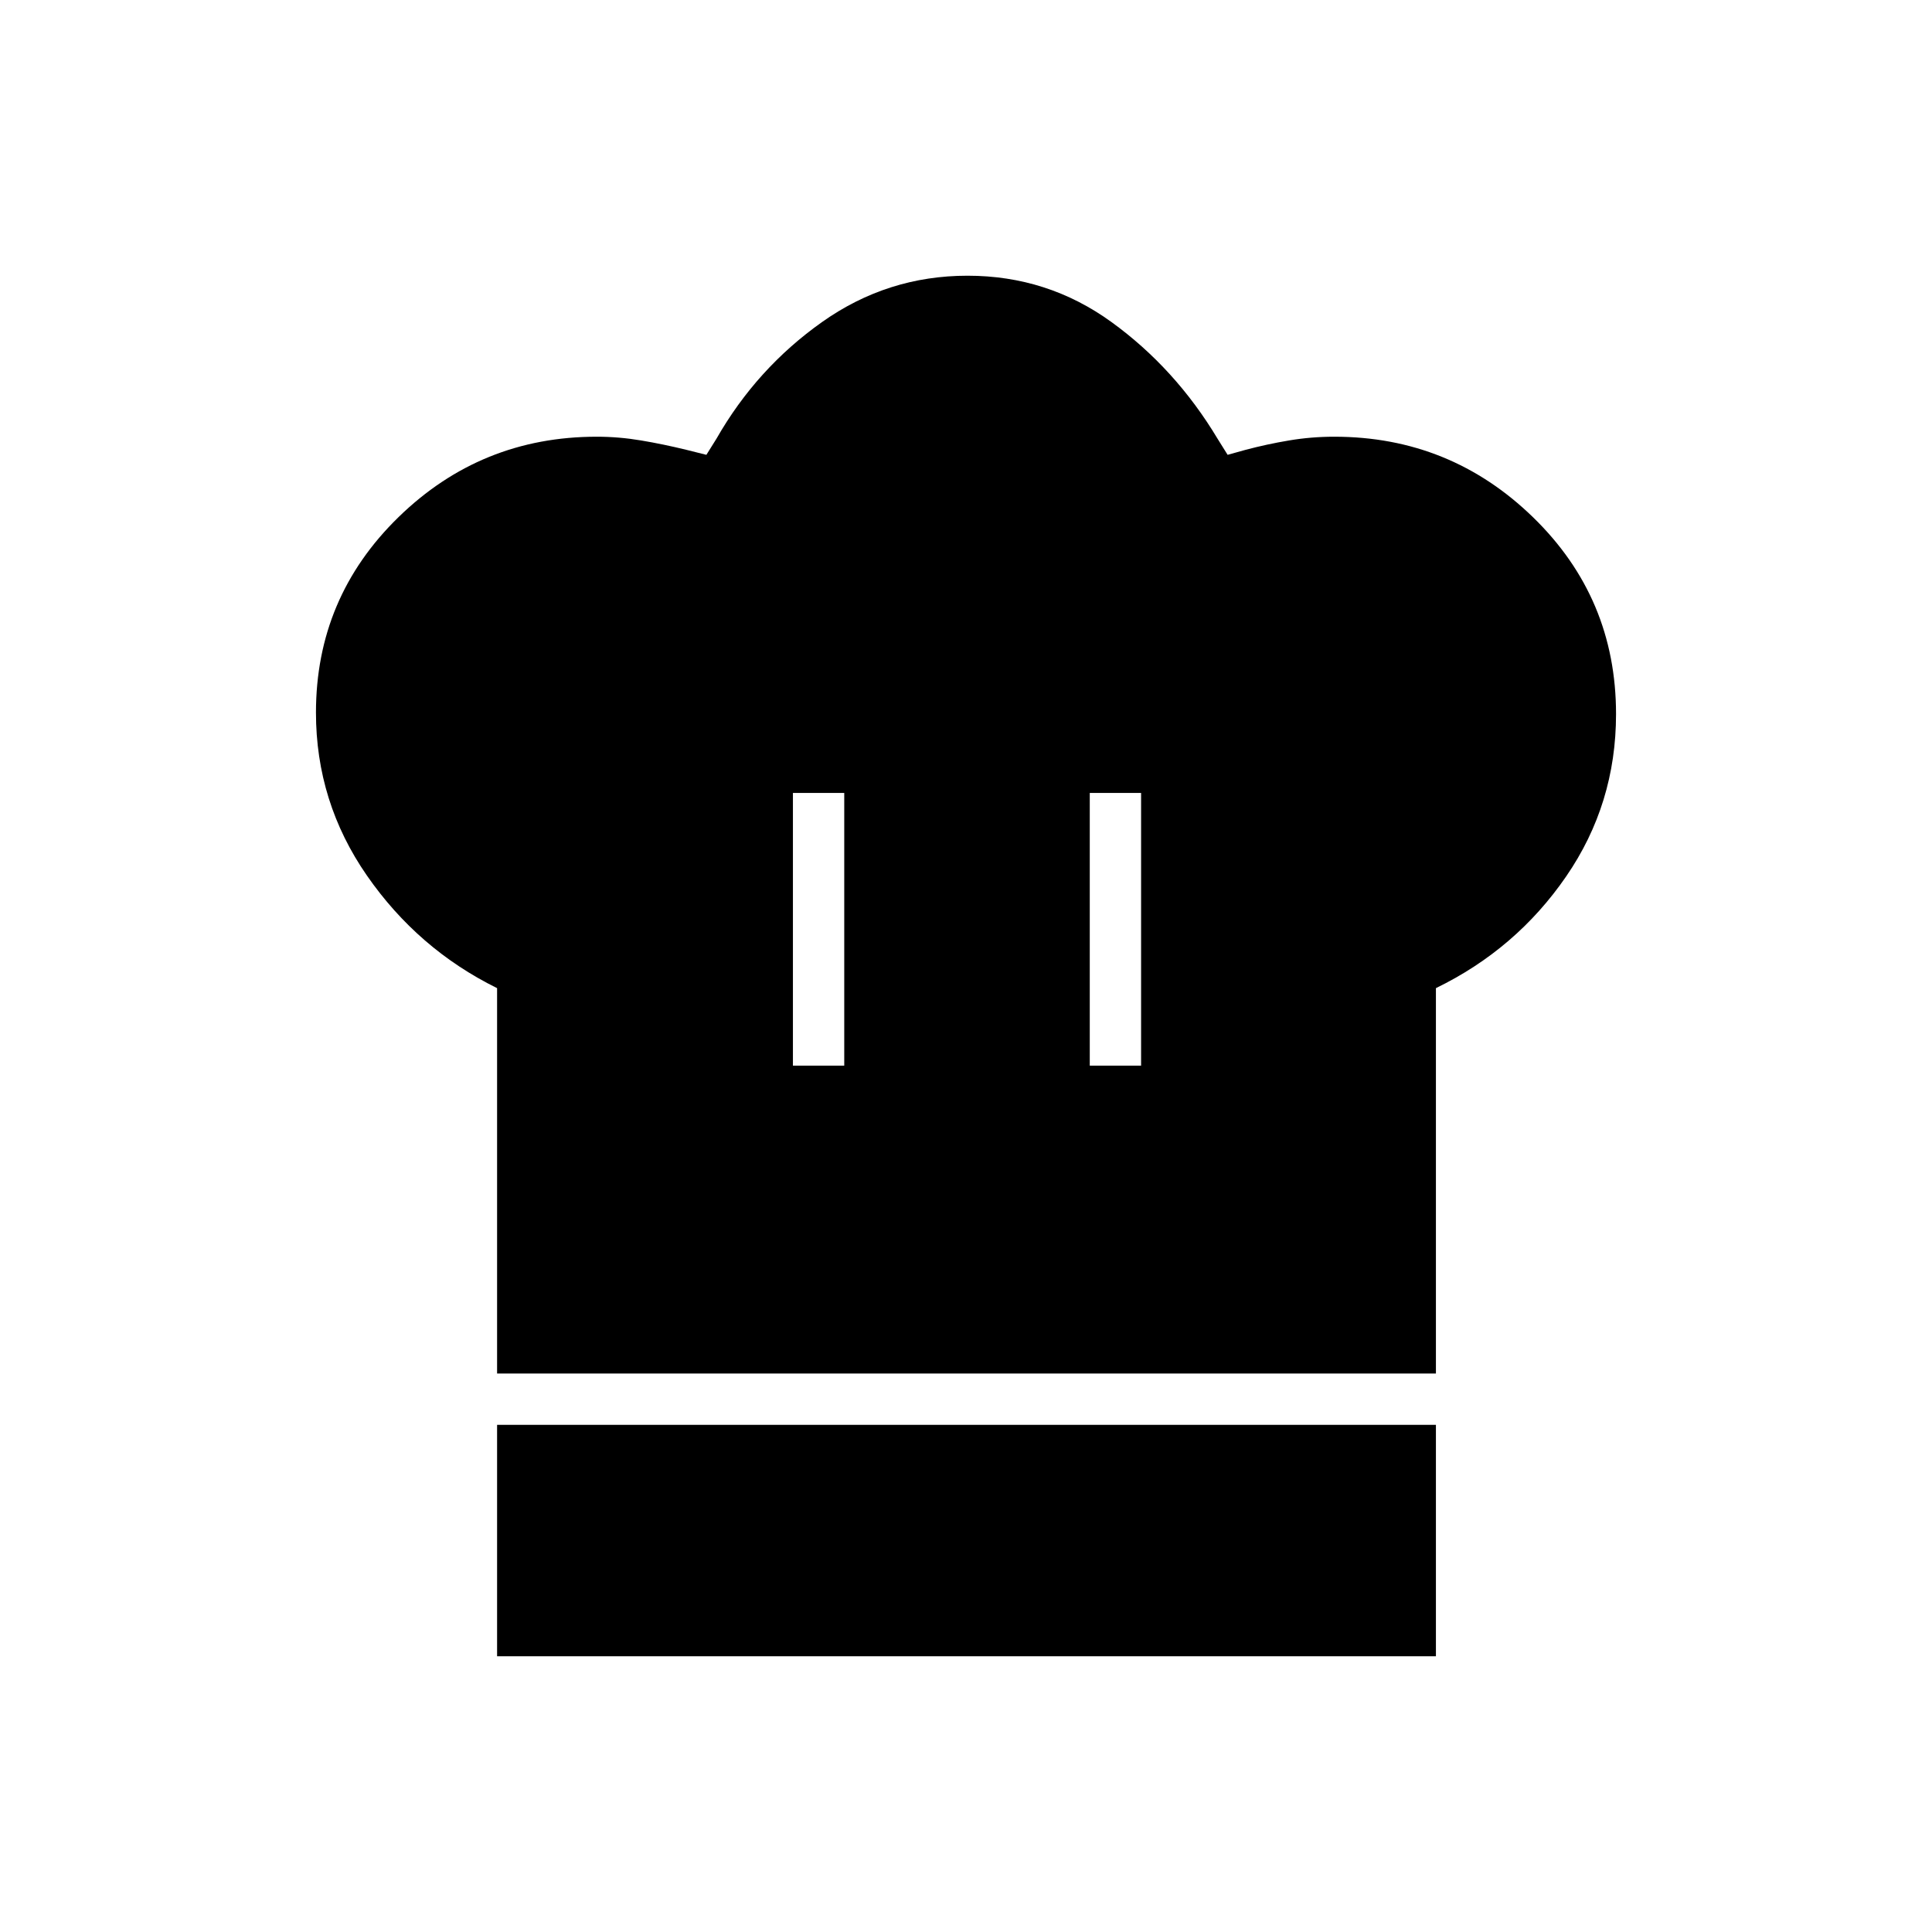 <svg xmlns="http://www.w3.org/2000/svg" height="24" viewBox="0 -960 960 960" width="24"><path d="M394-430.5h25.5V-566H394v135.5Zm-147 153V-469q-39.35-19.42-64.68-55.94Q157-561.46 157-605.91q0-57.14 41-97.11Q239-743 296.5-743q11.06 0 22.07 1.86 11.02 1.85 22.43 4.64l10 2.5 5-8q20-35 52.5-58t72.25-23q39.75 0 71.5 23T605-742l5 8 9-2.5q10.51-2.79 21.52-4.64Q651.53-743 663-743q57.63 0 98.82 40.08Q803-662.84 803-605.17q0 44.67-24.83 80.73-24.82 36.07-64.67 55.44v191.5H247Zm294.5-153H567V-566h-25.5v135.5ZM247-137v-115h466.5v115H247Z"/></svg>